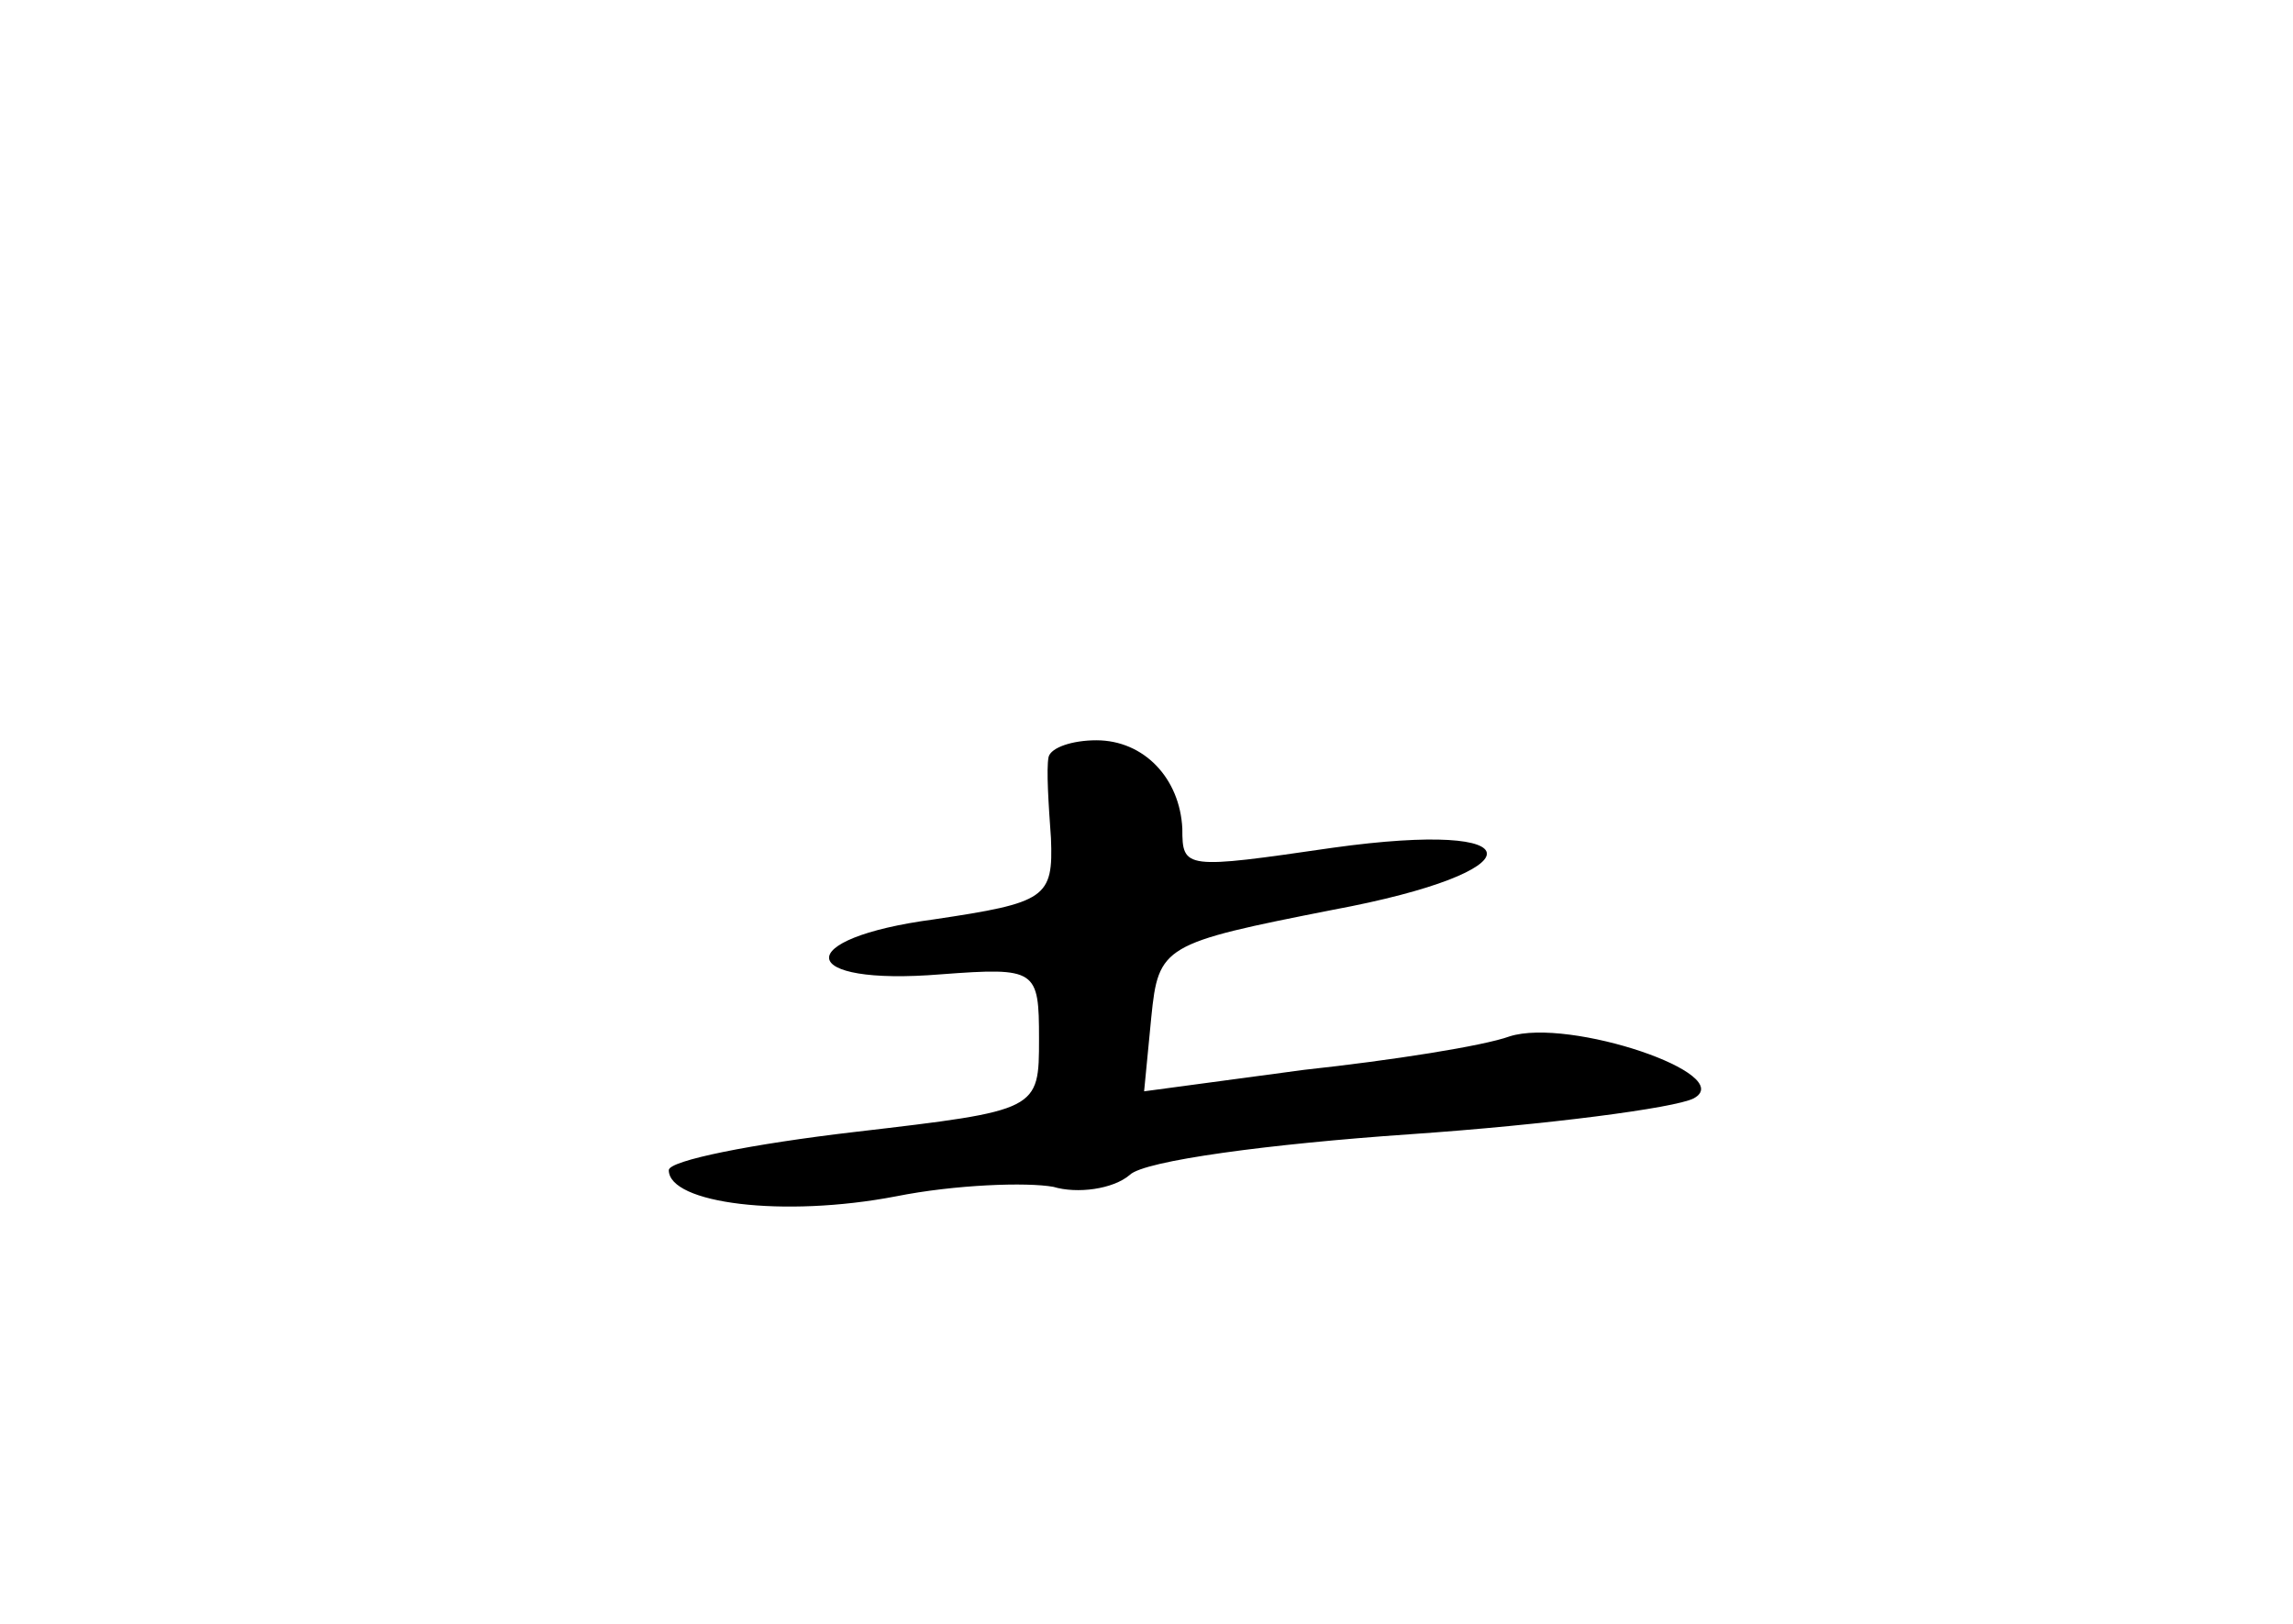 <?xml version="1.0" standalone="no"?>
<!DOCTYPE svg PUBLIC "-//W3C//DTD SVG 20010904//EN"
 "http://www.w3.org/TR/2001/REC-SVG-20010904/DTD/svg10.dtd">
<svg version="1.0" xmlns="http://www.w3.org/2000/svg"
 width="96pt" height="68pt" viewBox="0 0 96 68"
 preserveAspectRatio="xMidYMid meet">
<g transform="translate(0,68) scale(0.1,-0.1)"
fill="#000000" stroke="none">
<path d="M439 363 c-1 -5 0 -20 1 -34 1 -25 -2 -27 -49 -34 -60 -8 -58 -28 3
-23 40 3 41 2 41 -27 0 -30 0 -30 -77 -39 -43 -5 -78 -12 -78 -16 0 -14 48
-20 95 -11 25 5 55 6 66 4 10 -3 25 -1 32 5 6 6 59 13 117 17 58 4 111 11 119
15 19 10 -52 34 -77 26 -11 -4 -49 -10 -86 -14 l-67 -9 3 31 c3 30 5 31 76 45
86 16 86 38 0 26 -62 -9 -63 -9 -63 8 -1 21 -16 37 -36 37 -10 0 -19 -3 -20
-7z"/>
</g>
</svg>
